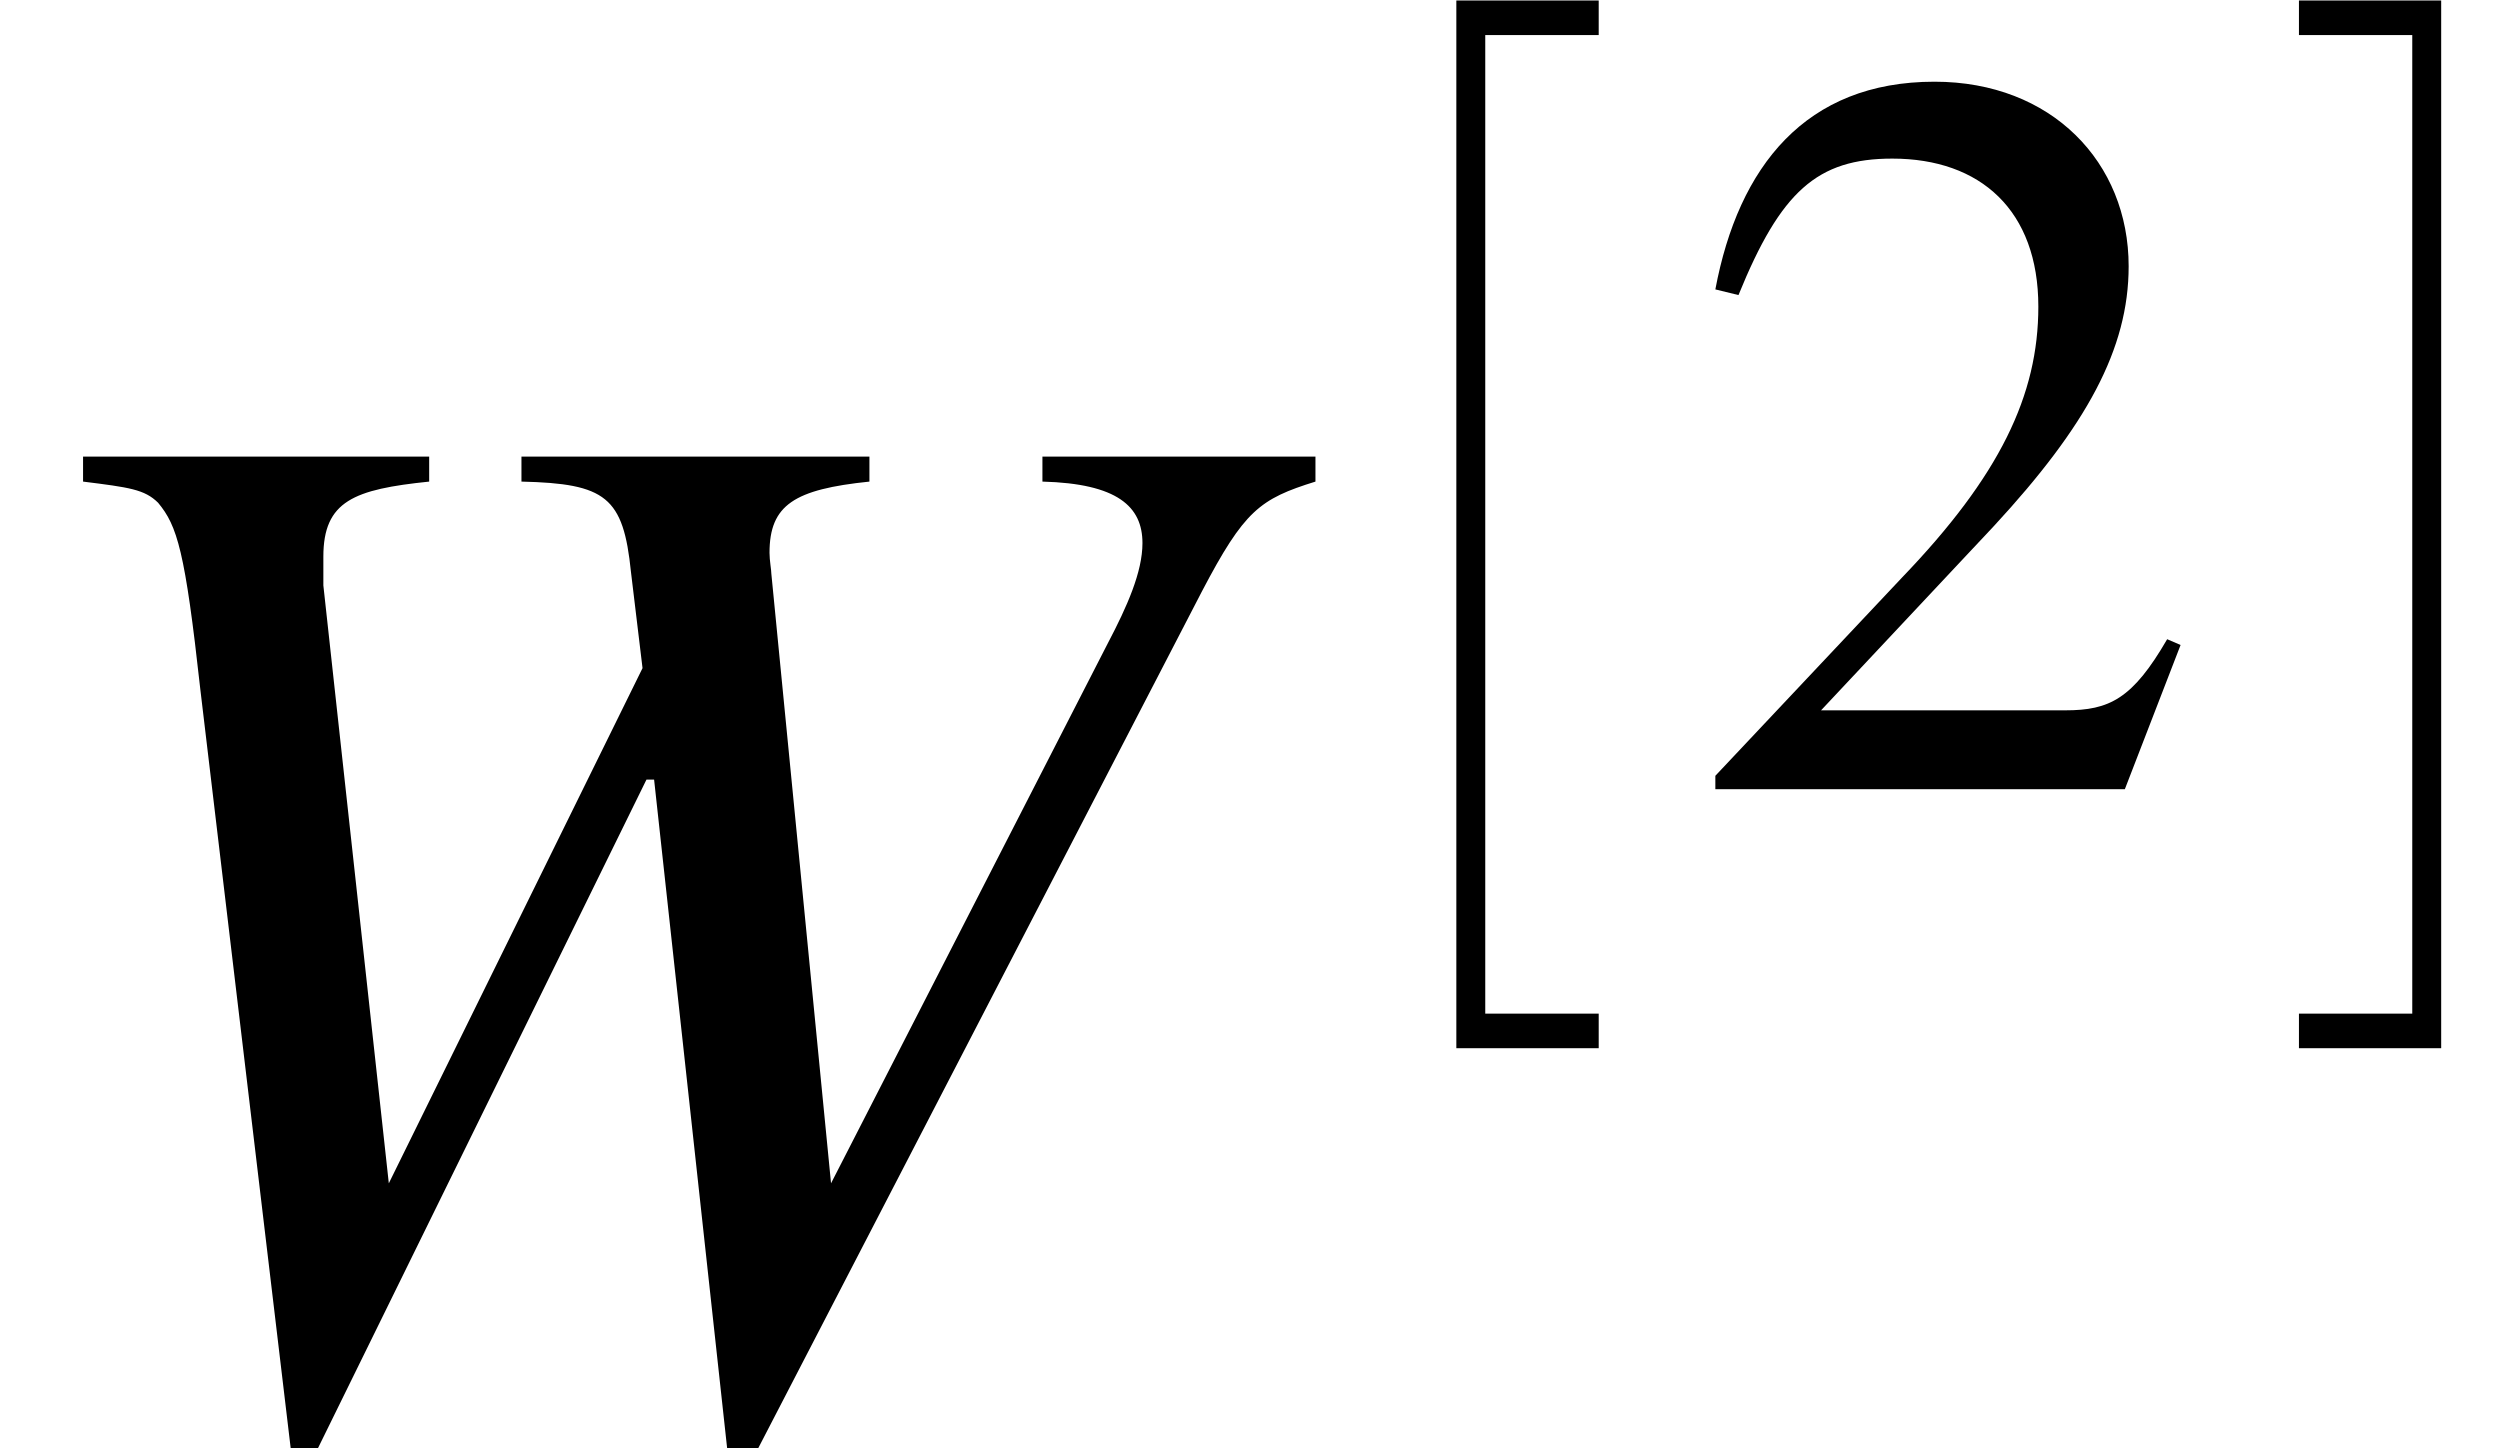 <svg xmlns="http://www.w3.org/2000/svg" xmlns:xlink="http://www.w3.org/1999/xlink" width="20.318pt" height="11.771pt" viewBox="0 0 20.318 11.771" version="1.1">
<defs>
<g>
<symbol overflow="visible" id="glyph0-0">
<path style="stroke:none;" d=""/>
</symbol>
<symbol overflow="visible" id="glyph0-1">
<path style="stroke:none;" d="M 10.875 -7.844 L 8.656 -7.844 L 8.656 -7.641 C 9.266 -7.625 9.469 -7.438 9.469 -7.141 C 9.469 -6.906 9.344 -6.625 9.188 -6.328 L 6.938 -1.938 L 6.453 -6.891 C 6.453 -6.922 6.438 -7 6.438 -7.062 C 6.438 -7.453 6.641 -7.578 7.25 -7.641 L 7.25 -7.844 L 4.422 -7.844 L 4.422 -7.641 C 5.109 -7.625 5.25 -7.516 5.312 -6.906 L 5.406 -6.125 L 3.344 -1.938 L 2.812 -6.797 C 2.812 -6.875 2.812 -6.969 2.812 -7.031 C 2.812 -7.484 3.062 -7.578 3.672 -7.641 L 3.672 -7.844 L 0.859 -7.844 L 0.859 -7.641 C 1.234 -7.594 1.359 -7.578 1.469 -7.469 C 1.625 -7.281 1.688 -7.078 1.812 -5.953 L 2.547 0.219 L 2.766 0.219 L 5.438 -5.219 L 5.5 -5.219 L 6.094 0.219 L 6.344 0.219 L 9.953 -6.75 C 10.297 -7.406 10.422 -7.5 10.875 -7.641 Z M 10.875 -7.844 "/>
</symbol>
<symbol overflow="visible" id="glyph1-0">
<path style="stroke:none;" d="M 0.766 0 L 0.766 -4.438 L 3.797 -4.438 L 3.797 0 Z M 3.703 -0.109 L 3.703 -4.328 L 0.859 -4.328 L 0.859 -0.109 Z M 3.703 -0.109 "/>
</symbol>
<symbol overflow="visible" id="glyph1-1">
<path style="stroke:none;" d="M 1.234 8.234 L 1.234 -0.281 L 2.391 -0.281 L 2.391 0 L 1.469 0 L 1.469 7.953 L 2.391 7.953 L 2.391 8.234 Z M 1.234 8.234 "/>
</symbol>
<symbol overflow="visible" id="glyph2-0">
<path style="stroke:none;" d=""/>
</symbol>
<symbol overflow="visible" id="glyph2-1">
<path style="stroke:none;" d="M 4.031 -1.172 L 3.922 -1.219 C 3.641 -0.734 3.453 -0.641 3.094 -0.641 L 1.109 -0.641 L 2.516 -2.141 C 3.266 -2.953 3.609 -3.578 3.609 -4.25 C 3.609 -5.094 2.984 -5.75 2.031 -5.75 C 0.984 -5.75 0.438 -5.062 0.25 -4.062 L 0.438 -4.016 C 0.781 -4.859 1.078 -5.125 1.688 -5.125 C 2.406 -5.125 2.875 -4.703 2.875 -3.922 C 2.875 -3.203 2.562 -2.547 1.766 -1.719 L 0.25 -0.109 L 0.25 0 L 3.578 0 Z M 4.031 -1.172 "/>
</symbol>
<symbol overflow="visible" id="glyph3-0">
<path style="stroke:none;" d="M 0.766 0 L 0.766 -4.438 L 3.812 -4.438 L 3.812 0 Z M 3.703 -0.109 L 3.703 -4.328 L 0.859 -4.328 L 0.859 -0.109 Z M 3.703 -0.109 "/>
</symbol>
<symbol overflow="visible" id="glyph3-1">
<path style="stroke:none;" d="M 0.141 8.234 L 0.141 7.953 L 1.062 7.953 L 1.062 0 L 0.141 0 L 0.141 -0.281 L 1.297 -0.281 L 1.297 8.234 Z M 0.141 8.234 "/>
</symbol>
</g>
</defs>
<g id="surface1">
<g style="fill:rgb(0%,0%,0%);fill-opacity:1;">
  <use xlink:href="#glyph0-1" x="-0.184" y="11.555"/>
</g>
<g style="fill:rgb(0%,0%,0%);fill-opacity:1;">
  <use xlink:href="#glyph1-1" x="10.602" y="0.285"/>
</g>
<g style="fill:rgb(0%,0%,0%);fill-opacity:1;">
  <use xlink:href="#glyph2-1" x="13.691" y="6.414"/>
</g>
<g style="fill:rgb(0%,0%,0%);fill-opacity:1;">
  <use xlink:href="#glyph3-1" x="18.543" y="0.285"/>
</g>
</g>
</svg>
